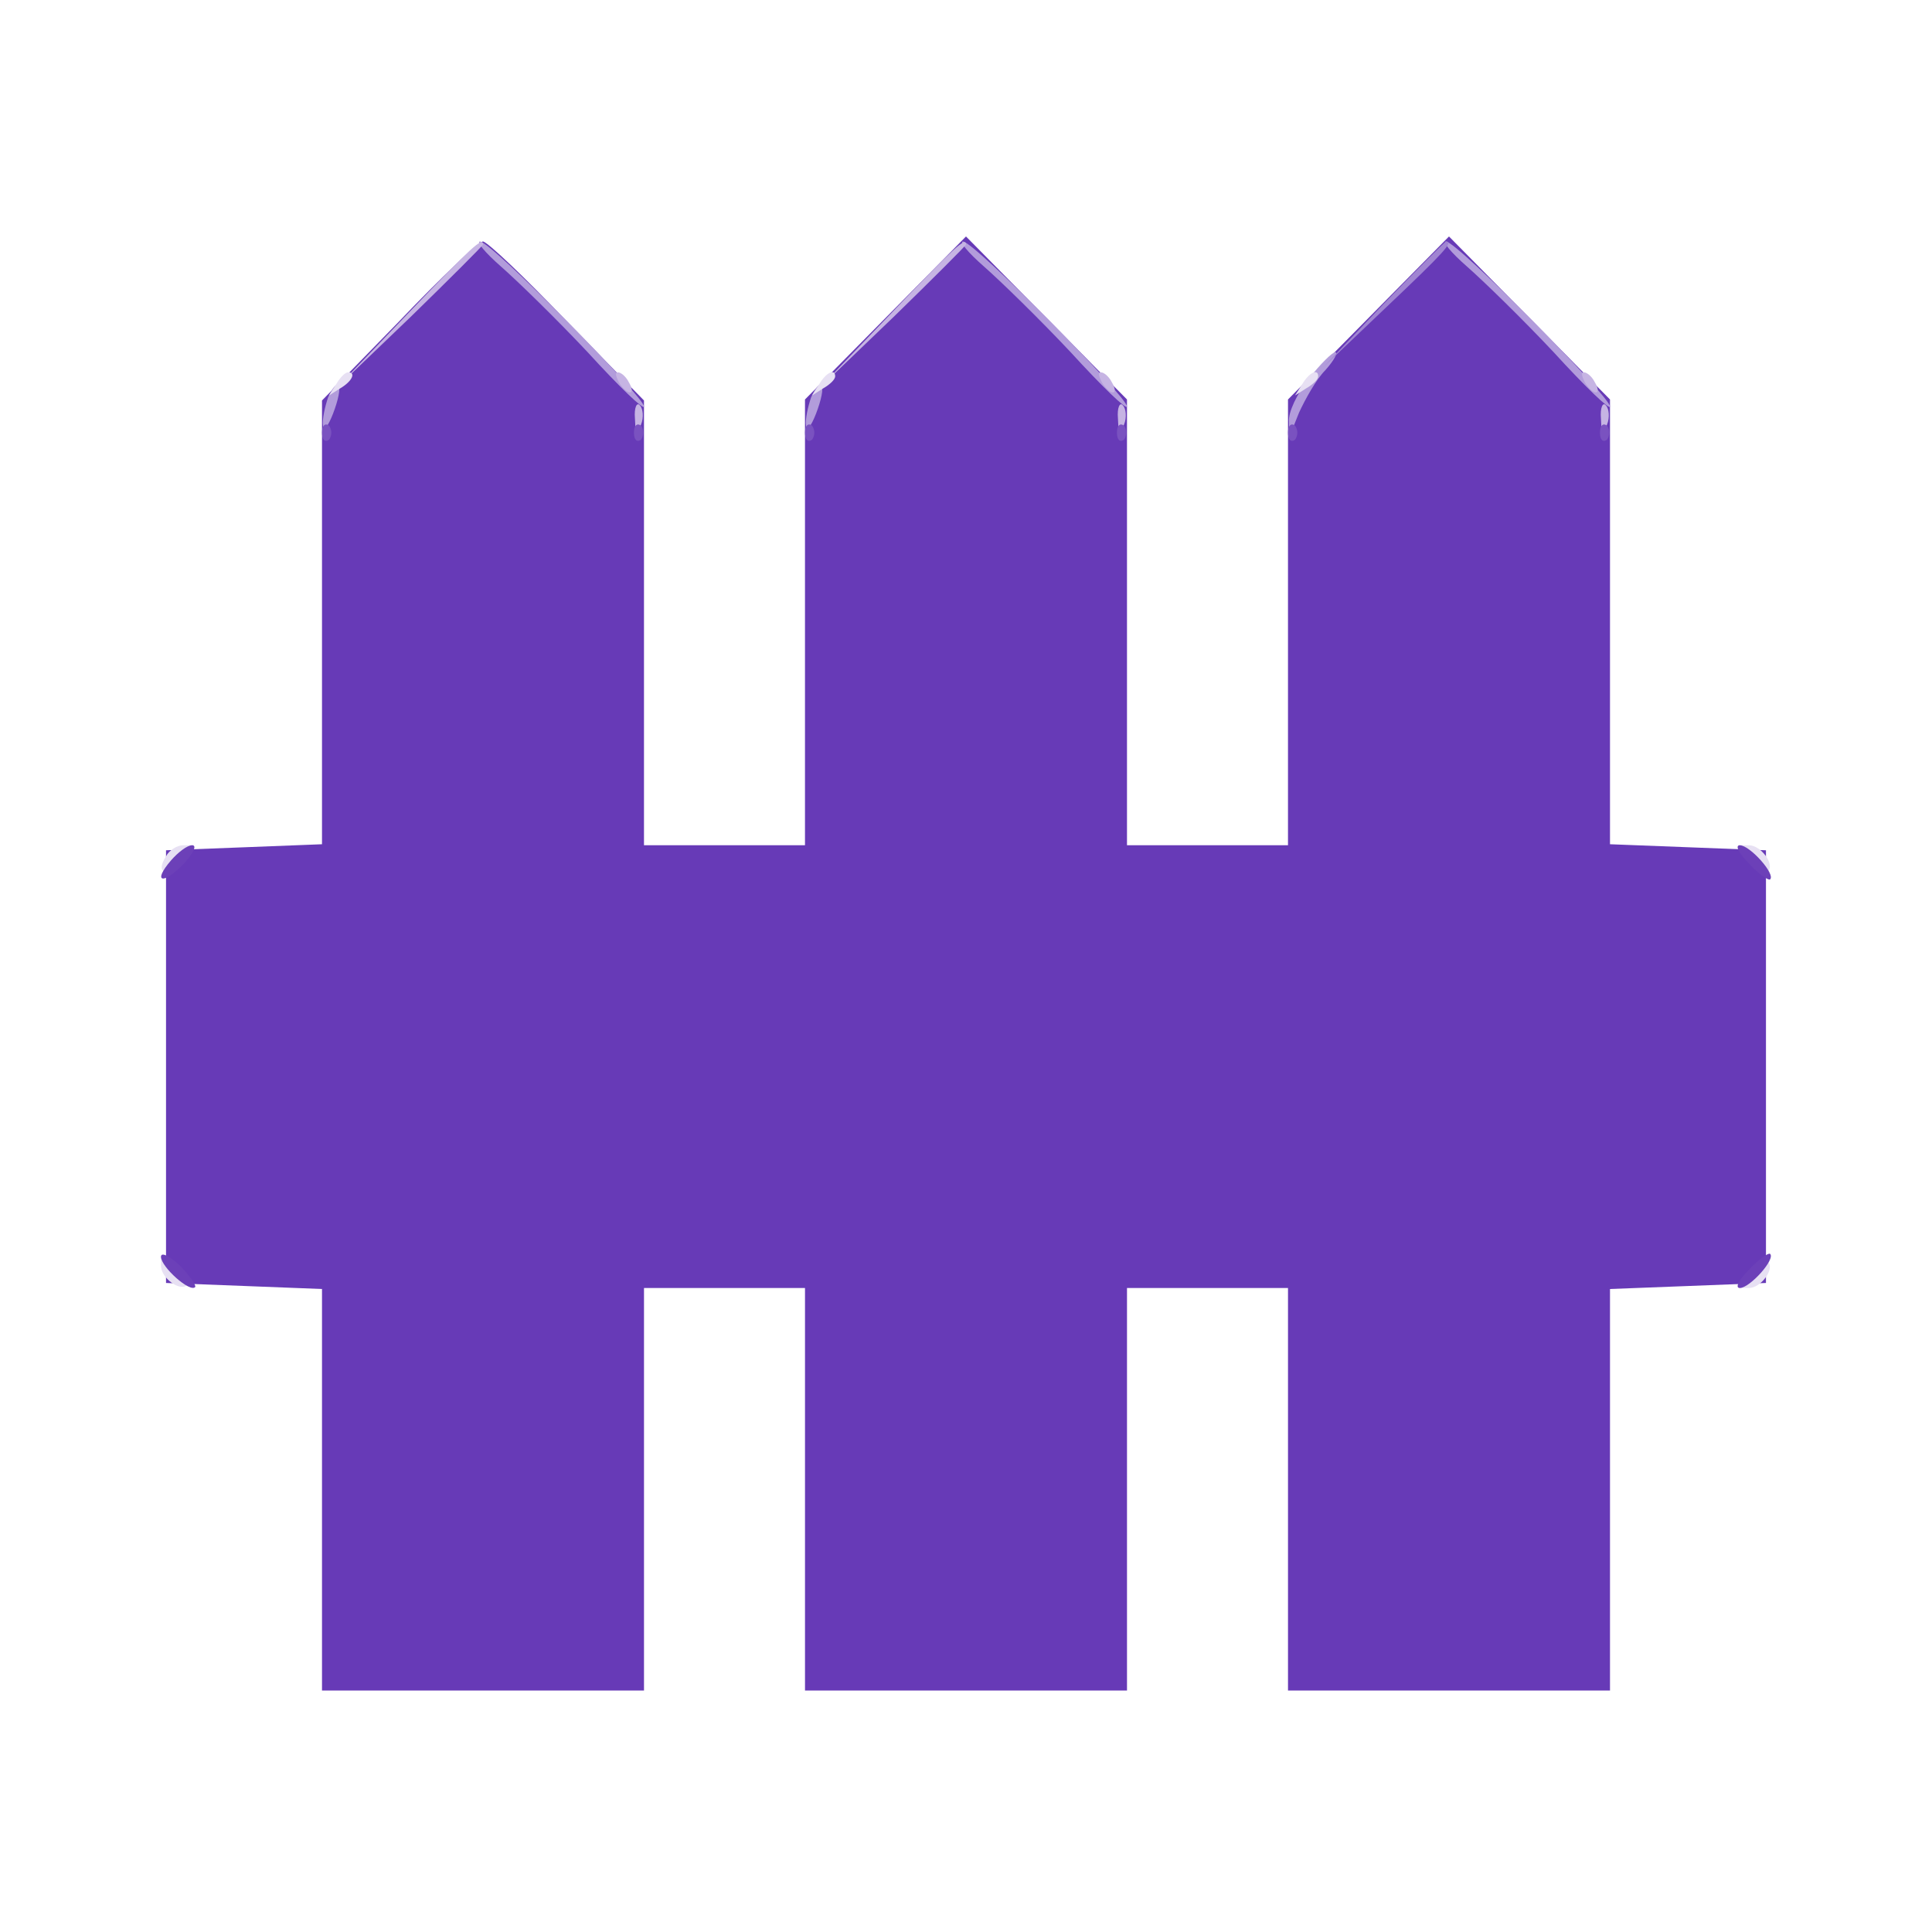 <svg width="192pt" height="192pt" viewBox="0 0 192 192" xmlns="http://www.w3.org/2000/svg">
  <rect x="0" y="0" width="192" height="192" fill="#333333" stroke="none"/>
  <g transform="translate(0,192) scale(0.1,-0.1)" fill="#ffffff" stroke="none">
    <path d="M0 960 l0 -960 960 0 960 0 0 960 0 960 -960 0 -960 0 0 -960z m558
626 l72 -74 0 -221 0 -221 90 0 90 0 0 221 0 222 75 76 75 76 75 -76 75 -76 0
-222 0 -221 90 0 90 0 0 221 0 222 75 76 75 76 75 -76 75 -76 0 -221 0 -221
78 -3 77 -3 0 -205 0 -205 -77 -3 -78 -3 0 -199 0 -200 -150 0 -150 0 0 200 0
200 -90 0 -90 0 0 -200 0 -200 -150 0 -150 0 0 200 0 200 -90 0 -90 0 0 -200
0 -200 -150 0 -150 0 0 200 0 199 -77 3 -78 3 0 205 0 205 78 3 77 3 0 220 0
221 72 74 c39 41 74 74 78 74 4 0 39 -33 78 -74z" />
  </g>
  <g transform="translate(0,192) scale(0.1,-0.1)" fill="#673ab7" stroke="none">
    <path d="M397 1601 l-77 -79 0 -220 0 -221 -77 -3 -78 -3 0 -215 0 -215 78 -3
77 -3 0 -199 0 -200 160 0 160 0 0 200 0 200 80 0 80 0 0 -200 0 -200 160 0
160 0 0 200 0 200 80 0 80 0 0 -200 0 -200 160 0 160 0 0 200 0 199 78 3 77 3
0 215 0 215 -77 3 -78 3 0 221 0 221 -80 81 -80 81 -80 -81 -80 -81 0 -222 0
-221 -80 0 -80 0 0 221 0 222 -80 81 -80 81 -80 -81 -80 -81 0 -222 0 -221
-80 0 -80 0 0 221 0 221 -77 79 c-42 44 -79 79 -83 79 -4 0 -41 -35 -83 -79z" />
  </g>
  <g transform="translate(0,192) scale(0.1,-0.1)" fill="#b29cdb" stroke="none">
    <path d="M498 1655 c16 -14 55 -52 86 -85 31 -34 56 -58 56 -54 0 10 -152 164
-163 164 -4 0 5 -11 21 -25z" />
    <path d="M978 1655 c16 -14 55 -52 86 -85 31 -34 56 -58 56 -54 0 10 -152 164
-163 164 -4 0 5 -11 21 -25z" />
    <path d="M1458 1655 c16 -14 55 -52 86 -85 31 -34 56 -58 56 -54 0 10 -152
164 -163 164 -4 0 5 -11 21 -25z" />
    <path d="M1301 1544 c-12 -15 -21 -34 -20 -43 l0 -16 10 25 c6 13 17 33 26 42
9 10 13 18 10 18 -3 0 -15 -12 -26 -26z" />
    <path d="M326 1525 c-3 -9 -6 -22 -5 -28 0 -7 5 -1 10 12 5 13 8 26 5 28 -2 2
-6 -3 -10 -12z" />
    <path d="M806 1525 c-3 -9 -6 -22 -5 -28 0 -7 5 -1 10 12 5 13 8 26 5 28 -2 2
-6 -3 -10 -12z" />
  </g>
  <g transform="translate(0,192) scale(0.1,-0.1)" fill="#c6b4e3" stroke="none">
    <path d="M405 1608 l-70 -73 73 70 c39 38 72 71 72 72 0 8 -11 -2 -75 -69z" />
    <path d="M885 1608 l-70 -73 73 70 c39 38 72 71 72 72 0 8 -11 -2 -75 -69z" />
    <path d="M615 1540 c3 -5 8 -10 11 -10 3 0 2 5 -1 10 -3 6 -8 10 -11 10 -3 0
-2 -4 1 -10z" />
    <path d="M1095 1540 c3 -5 8 -10 11 -10 3 0 2 5 -1 10 -3 6 -8 10 -11 10 -3 0
-2 -4 1 -10z" />
    <path d="M1575 1540 c3 -5 8 -10 11 -10 3 0 2 5 -1 10 -3 6 -8 10 -11 10 -3 0
-2 -4 1 -10z" />
    <path d="M631 1504 l1 -19 5 13 c3 7 2 16 -1 19 -3 4 -6 -2 -5 -13z" />
    <path d="M1111 1504 l1 -19 5 13 c3 7 2 16 -1 19 -3 4 -6 -2 -5 -13z" />
    <path d="M1591 1504 l1 -19 5 13 c3 7 2 16 -1 19 -3 4 -6 -2 -5 -13z" />
  </g>
  <g transform="translate(0,192) scale(0.1,-0.1)" fill="#e7e0f3" stroke="none">
    <path d="M334 1538 l-7 -11 11 7 c12 7 16 16 8 16 -3 0 -8 -5 -12 -12z" />
    <path d="M814 1538 l-7 -11 11 7 c7 4 12 9 12 12 0 8 -9 4 -16 -8z" />
    <path d="M1294 1538 l-7 -11 11 7 c7 4 12 9 12 12 0 8 -9 4 -16 -8z" />
    <path d="M165 1069 c-11 -17 1 -21 15 -4 l12 15 -10 0 c-6 0 -14 -5 -17 -11z" />
    <path d="M1740 1065 c7 -9 15 -13 17 -11 7 7 -7 26 -19 26 l-10 0 12 -15z" />
    <path d="M160 662 c0 -12 19 -26 26 -19 2 2 -2 10 -11 17 l-15 12 0 -10z" />
    <path d="M1740 655 l-12 -15 10 0 c12 0 26 19 19 26 -2 2 -10 -2 -17 -11z" />
  </g>
  <g transform="translate(0,192) scale(0.1,-0.1)" fill="#a084d2" stroke="none">
    <path d="M1375 1618 l-60 -63 63 60 c58 55 67 65 59 65 -1 0 -29 -28 -62 -62z" />
  </g>
  <g transform="translate(0,192) scale(0.1,-0.1)" fill="#6c40b8" stroke="none">
    <path d="M170 1065 c-19 -22 -8 -25 13 -3 9 10 13 18 8 18 -5 0 -14 -7 -21
-15z" />
    <path d="M1738 1062 c9 -10 19 -17 21 -16 6 5 -20 34 -30 34 -5 0 -1 -8 9 -18z" />
    <path d="M160 671 c0 -10 29 -36 34 -30 1 2 -6 12 -16 22 -10 9 -18 13 -18 8z" />
    <path d="M1738 658 c-10 -10 -14 -18 -9 -18 10 0 36 29 30 34 -2 1 -12 -6 -21
-16z" />
  </g>
  <g transform="translate(0,192) scale(0.1,-0.1)" fill="#9677cd" stroke="none" />
  <g transform="translate(0,192) scale(0.1,-0.1)" fill="#7a52c0" stroke="none">
    <path d="M320 1490 c0 -7 3 -10 7 -7 3 4 3 10 0 14 -4 3 -7 0 -7 -7z" />
    <path d="M630 1490 c0 -7 3 -10 7 -7 3 4 3 10 0 14 -4 3 -7 0 -7 -7z" />
    <path d="M800 1490 c0 -7 3 -10 7 -7 3 4 3 10 0 14 -4 3 -7 0 -7 -7z" />
    <path d="M1110 1490 c0 -7 3 -10 7 -7 3 4 3 10 0 14 -4 3 -7 0 -7 -7z" />
    <path d="M1280 1490 c0 -7 3 -10 7 -7 3 4 3 10 0 14 -4 3 -7 0 -7 -7z" />
    <path d="M1590 1490 c0 -7 3 -10 7 -7 3 4 3 10 0 14 -4 3 -7 0 -7 -7z" />
  </g>
  <g transform="translate(0,192) scale(0.1,-0.1)" fill="#8d6ac9" stroke="none" />
  <g transform="translate(0,192) scale(0.1,-0.1)" fill="#d9ceec" stroke="none" />
  <g transform="translate(0,192) scale(0.1,-0.1)" fill="#000000" stroke="none" />
  <g transform="translate(0,192) scale(0.1,-0.1)" fill="#000000" stroke="none" />
  <g transform="translate(0,192) scale(0.1,-0.1)" fill="#000000" stroke="none" />
  <g transform="translate(0,192) scale(0.1,-0.1)" fill="#000000" stroke="none" />
  <g transform="translate(0,192) scale(0.1,-0.1)" fill="#000000" stroke="none" />
  <g transform="translate(0,192) scale(0.1,-0.1)" fill="#000000" stroke="none" />
  <g transform="translate(0,192) scale(0.1,-0.1)" fill="#0000ff" stroke="none" />
  <g transform="translate(0,192) scale(0.1,-0.1)" fill="#ffffff" stroke="none" />
  <g transform="translate(0,192) scale(0.1,-0.1)" fill="#00ffff" stroke="none" />
  <g transform="translate(0,192) scale(0.1,-0.1)" fill="#ff00ff" stroke="none" />
  <g transform="translate(0,192) scale(0.1,-0.1)" fill="#000000" stroke="none" />
  <g transform="translate(0,192) scale(0.1,-0.1)" fill="#ffff00" stroke="none" />
  <g transform="translate(0,192) scale(0.1,-0.1)" fill="#000000" stroke="none" />
  <g transform="translate(0,192) scale(0.1,-0.1)" fill="#000000" stroke="none" />
</svg>